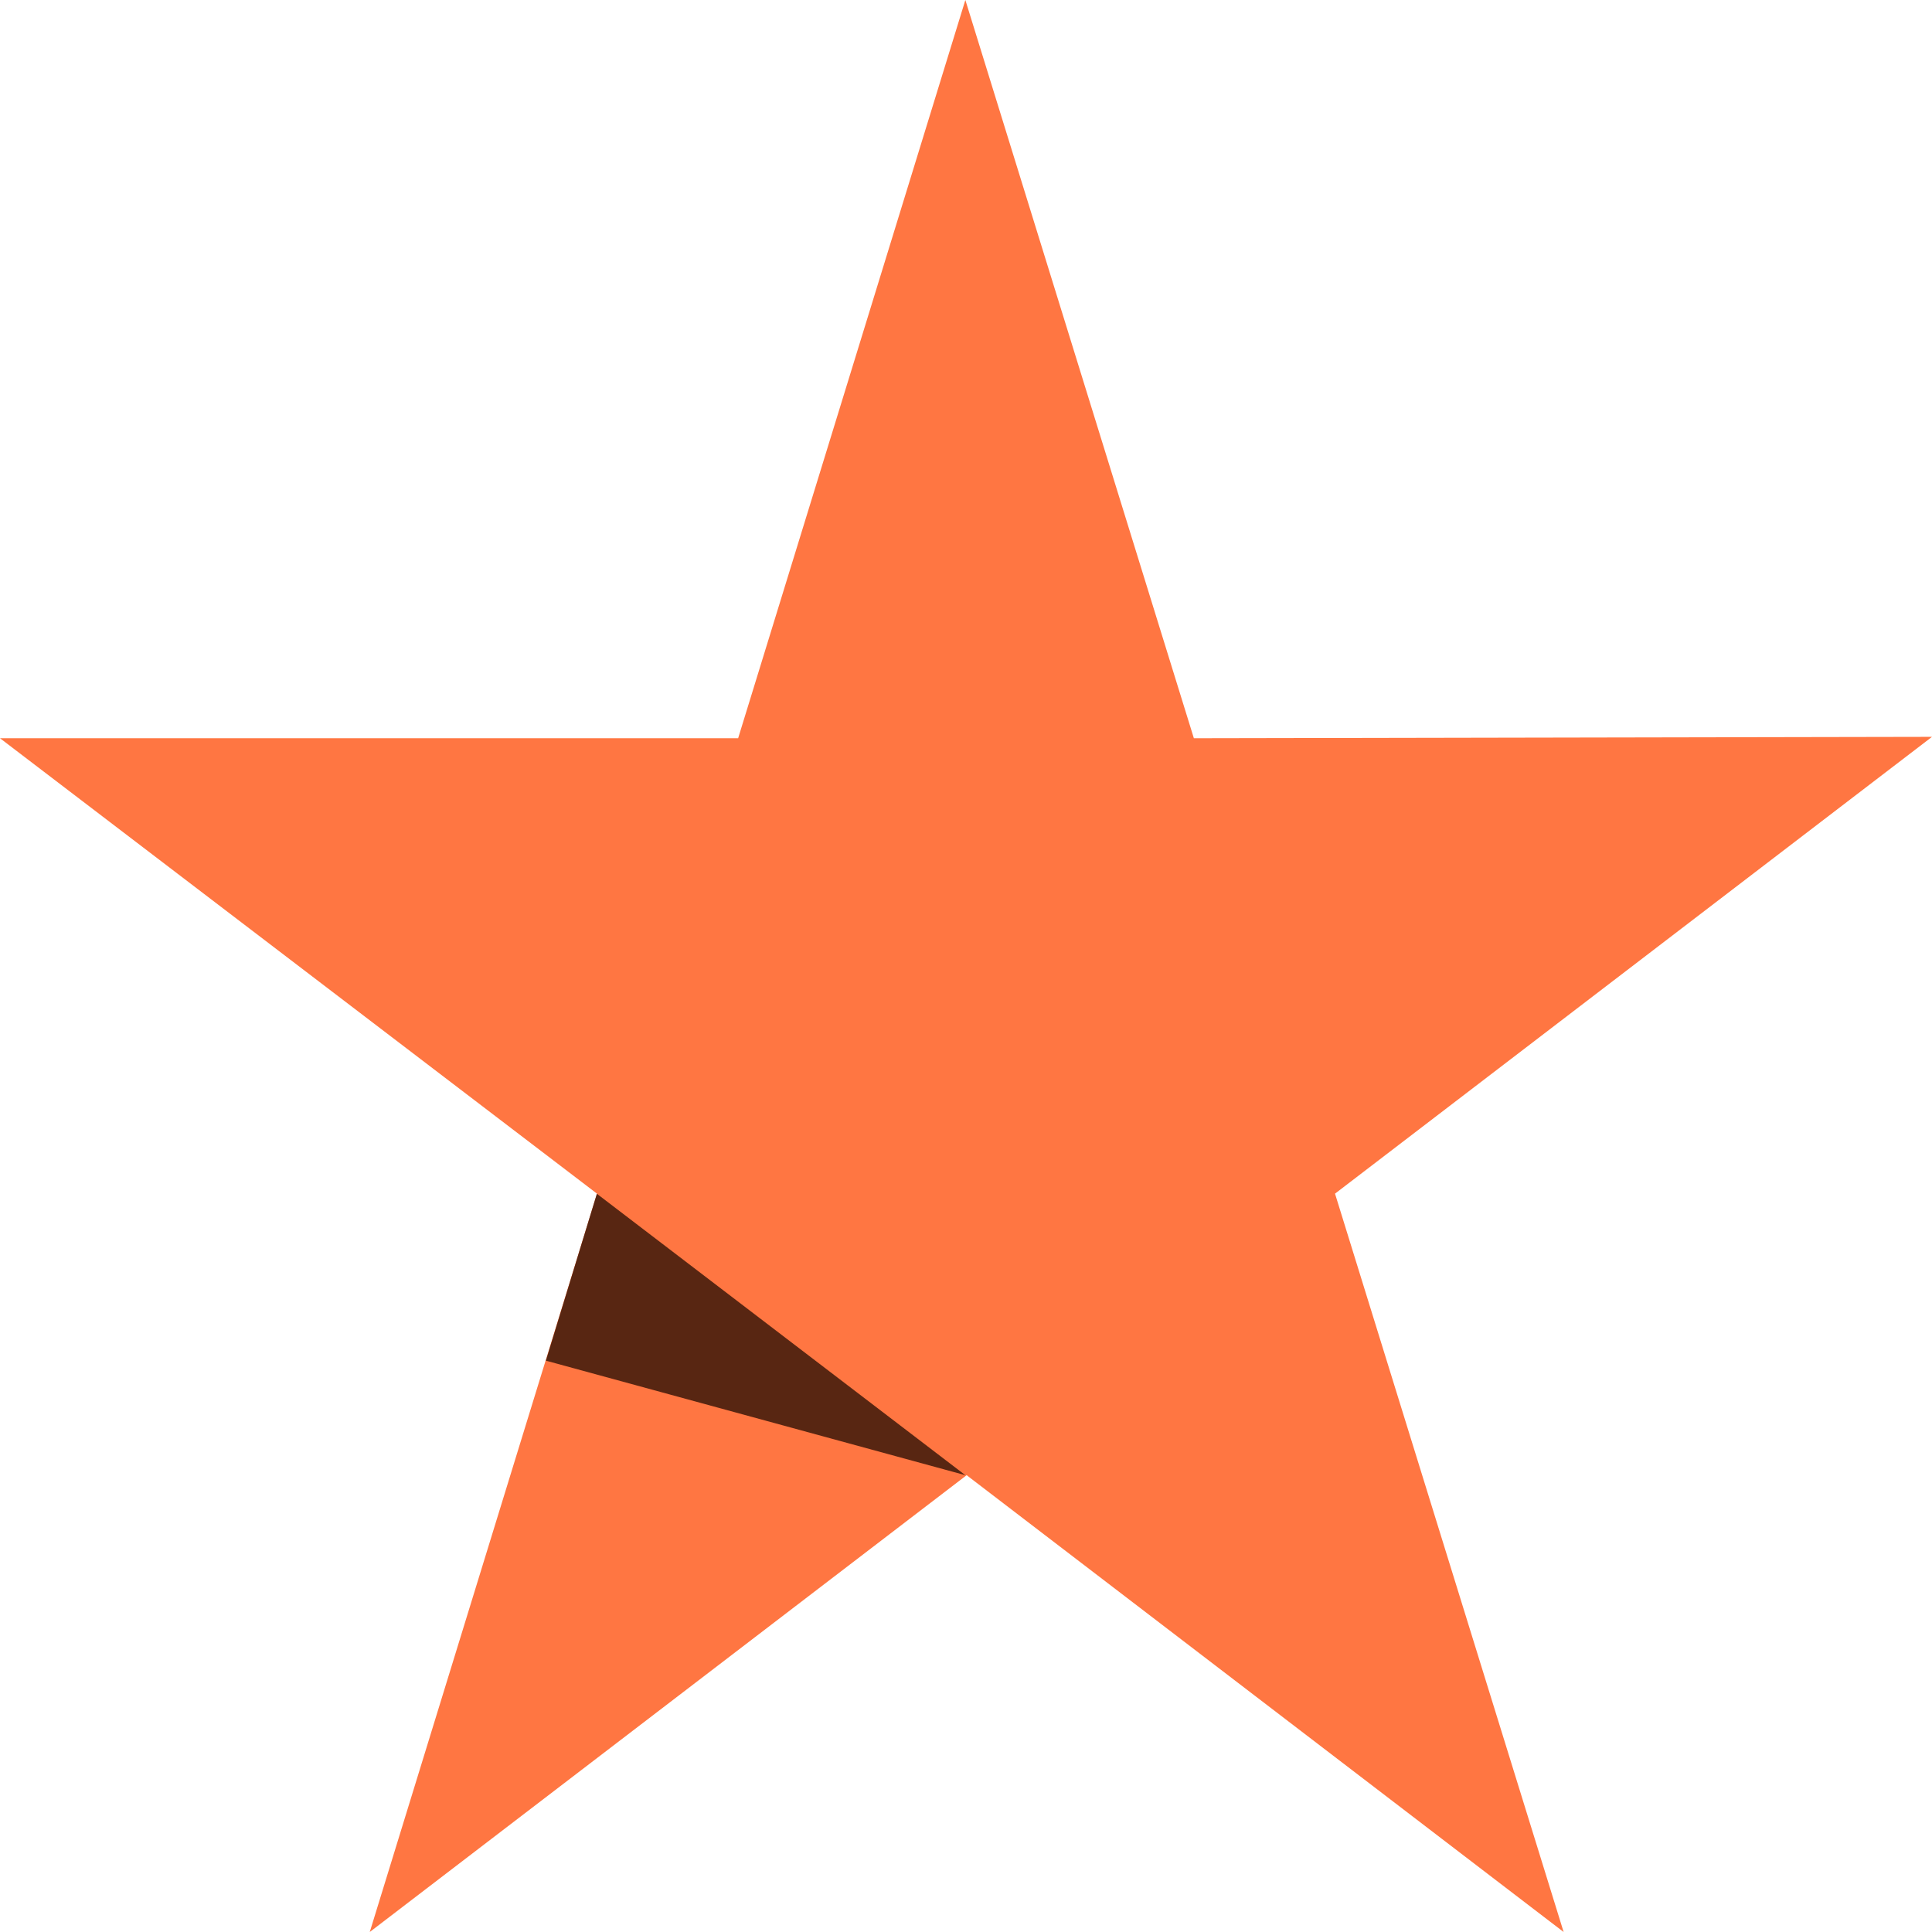 <svg width="18" height="18" viewBox="0 0 18 18" fill="none" xmlns="http://www.w3.org/2000/svg">
<path d="M0 6.878H6.877L8.994 0L11.123 6.878L18 6.865L12.438 11.121L14.568 18L9.006 13.744L3.445 18L5.562 11.121L0 6.878Z" fill="#FF7642"/>
<path d="M5.086 12.677L5.561 11.122L8.994 13.744L5.086 12.677Z" fill="#582612"/>
</svg>
